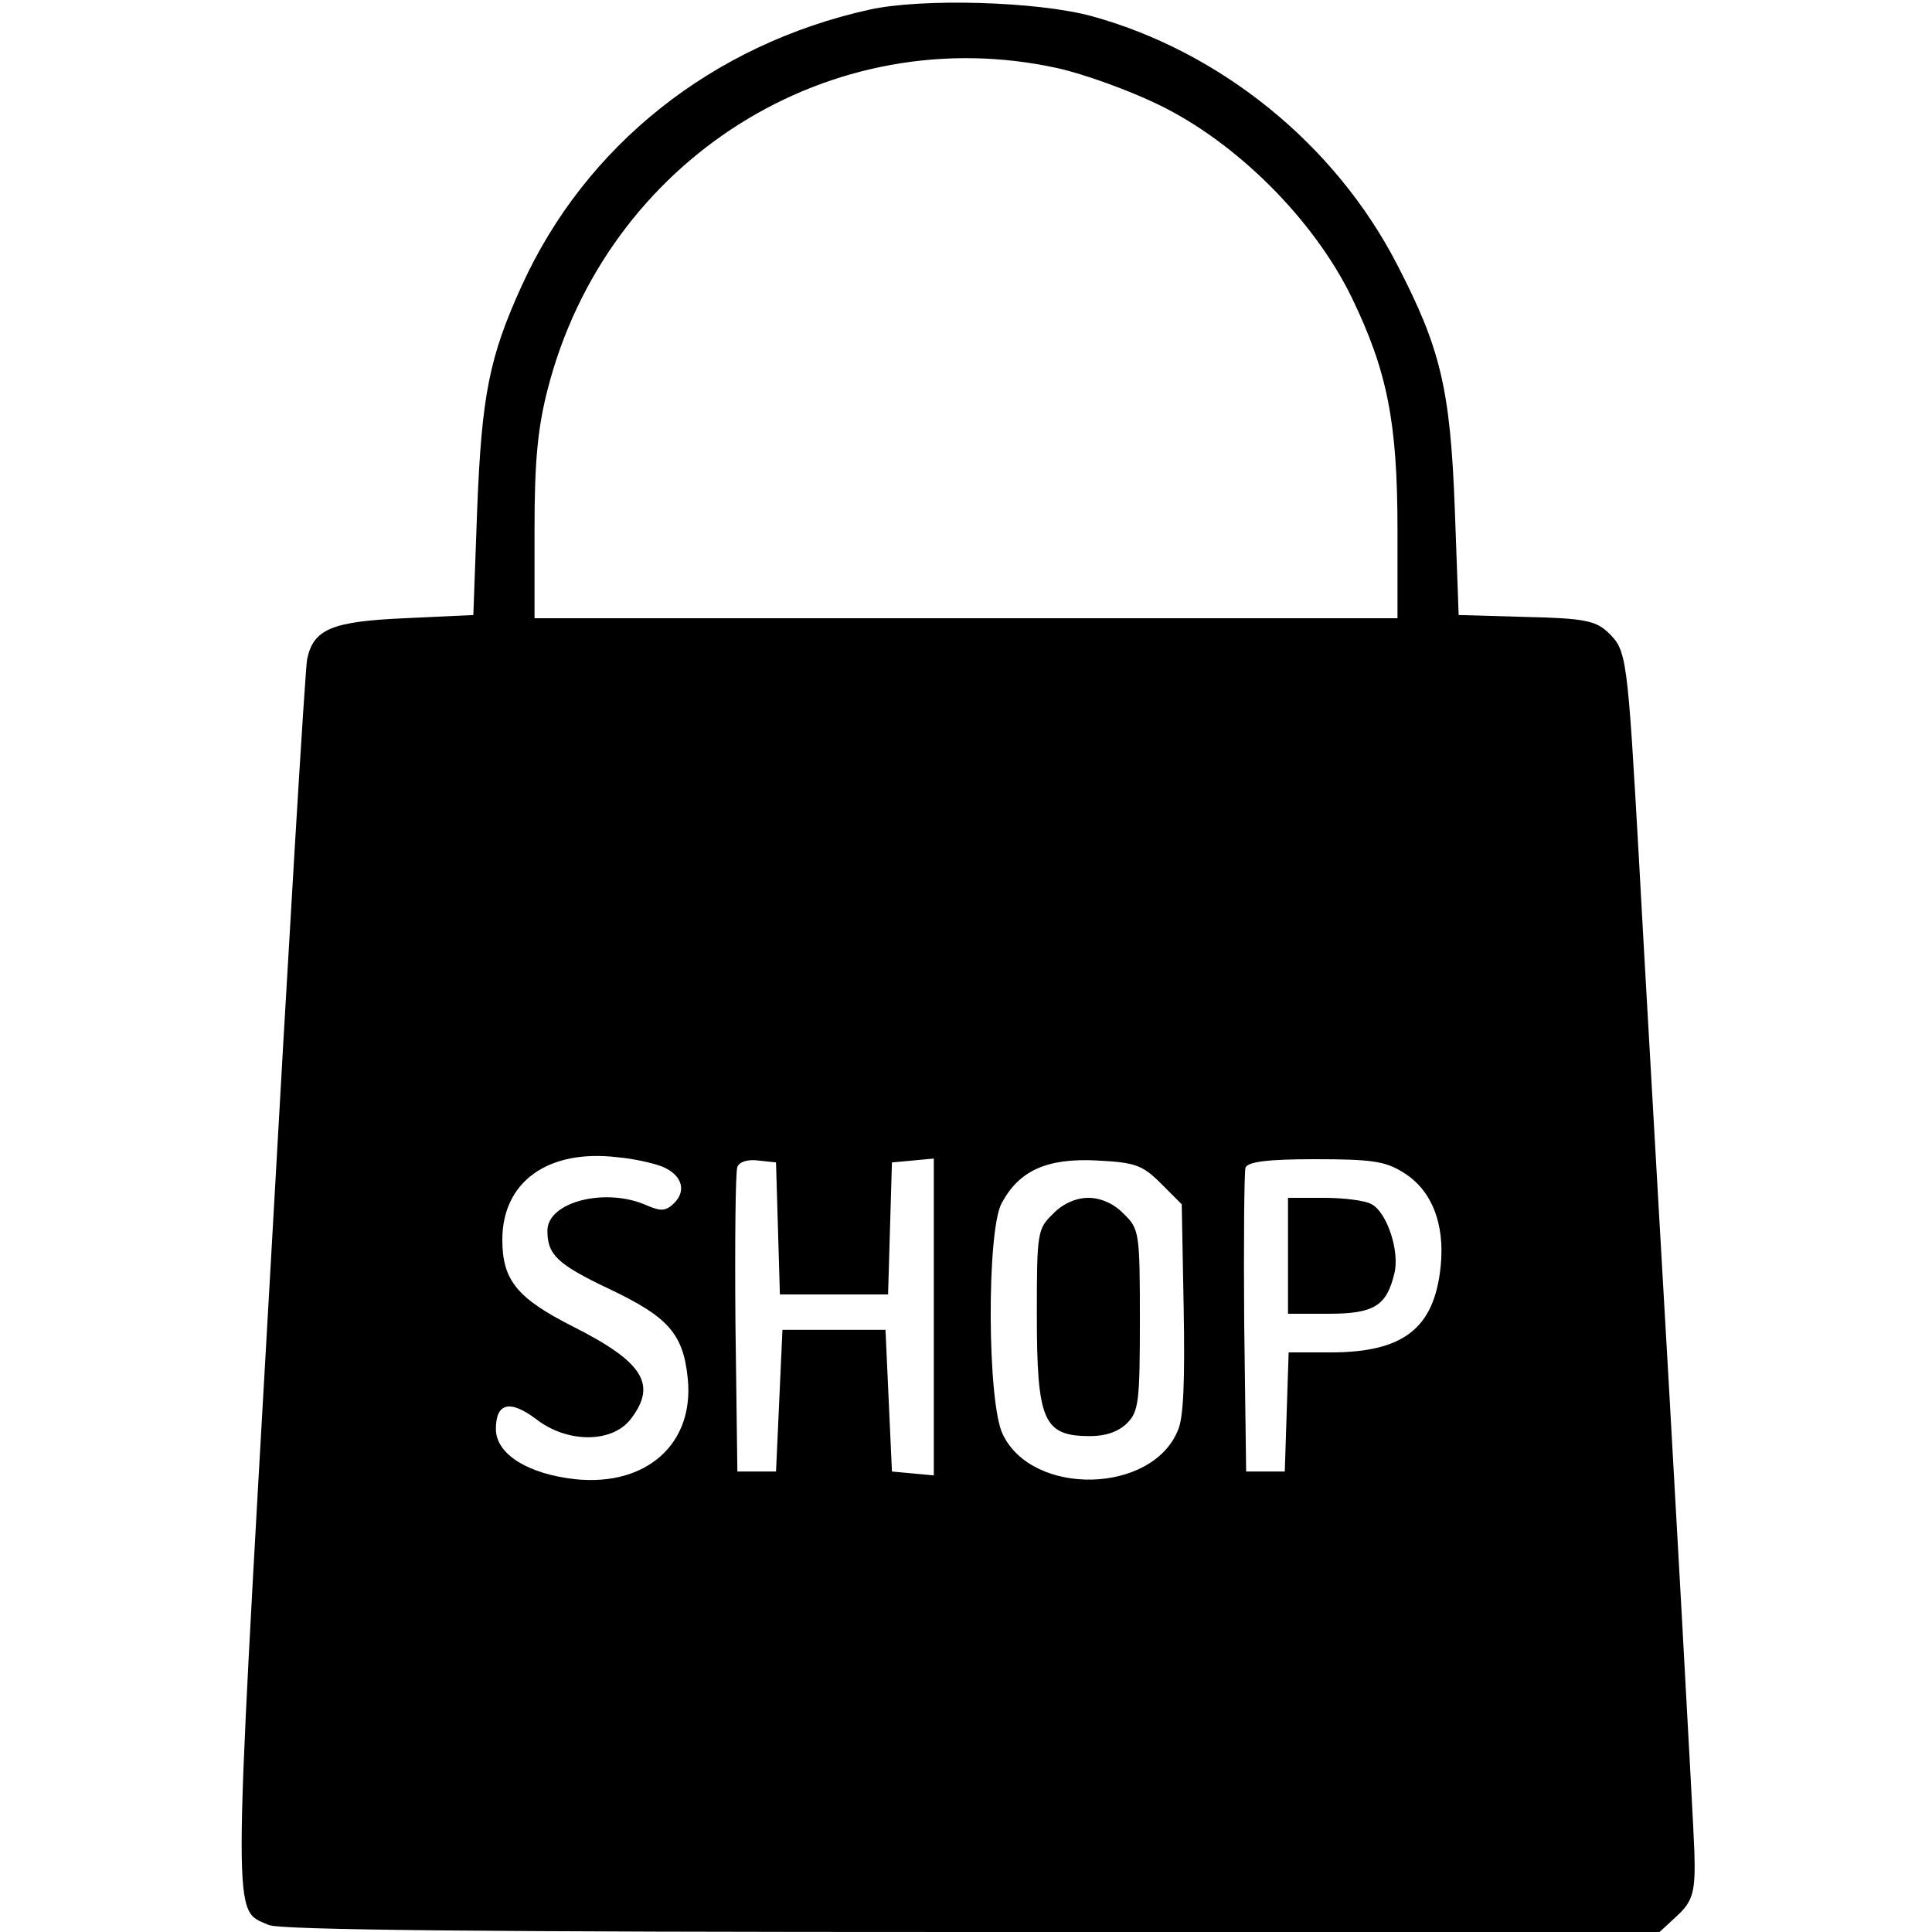 <?xml version="1.0" standalone="no"?>
<!DOCTYPE svg PUBLIC "-//W3C//DTD SVG 20010904//EN"
 "http://www.w3.org/TR/2001/REC-SVG-20010904/DTD/svg10.dtd">
<svg version="1.0" xmlns="http://www.w3.org/2000/svg"
 width="300pt" height="300pt" viewBox="0 0 300 300"
 preserveAspectRatio="xMidYMid meet">
<g transform="translate(0,300) scale(0.1,-0.1)"
fill="#000000" stroke="none">
<path d="M1350 2985 c-244 -54 -441 -211 -540 -429 -50 -110 -62 -169 -69
-346 l-6 -165 -107 -5 c-113 -5 -141 -17 -151 -63 -3 -12 -29 -446 -58 -964
-58 -1019 -58 -977 -2 -1002 17 -8 330 -11 1092 -11 l1068 0 27 25 c25 23 29
38 27 100 -1 38 -36 668 -56 1010 -8 143 -22 382 -30 530 -18 318 -19 325 -48
353 -19 18 -37 22 -127 24 l-105 3 -6 165 c-7 186 -22 249 -90 380 -96 186
-274 330 -474 385 -85 23 -264 28 -345 10z m293 -91 c40 -9 110 -34 157 -57
121 -59 240 -178 299 -299 55 -114 71 -193 71 -360 l0 -138 -670 0 -670 0 0
138 c0 106 5 157 20 216 91 358 440 578 793 500z m-616 -1705 c31 -12 40 -37
20 -57 -13 -13 -21 -13 -42 -4 -64 29 -155 6 -155 -39 0 -37 15 -52 95 -90 93
-44 116 -70 123 -140 10 -101 -64 -167 -174 -156 -74 8 -124 39 -124 78 0 41
22 46 63 15 48 -37 117 -37 146 0 42 54 20 89 -89 144 -87 44 -110 72 -110
135 0 90 71 141 179 128 24 -2 55 -9 68 -14z m181 -96 l3 -103 84 0 84 0 3
103 3 102 33 3 32 3 0 -246 0 -246 -32 3 -33 3 -5 110 -5 110 -80 0 -80 0 -5
-110 -5 -110 -30 0 -30 0 -3 230 c-1 126 0 236 3 243 3 8 16 12 32 10 l28 -3
3 -102z m595 69 l32 -32 3 -161 c2 -110 0 -171 -9 -190 -40 -99 -226 -103
-272 -6 -24 49 -25 313 -2 358 27 51 70 71 148 67 60 -3 71 -7 100 -36z m375
18 c45 -27 66 -80 59 -147 -10 -96 -58 -133 -171 -133 l-65 0 -3 -92 -3 -93
-30 0 -30 0 -3 230 c-1 126 0 235 2 242 4 9 34 13 108 13 86 0 109 -3 136 -20z"/>
<path d="M1635 1115 c-24 -23 -25 -29 -25 -155 0 -167 10 -190 83 -190 24 0
44 7 57 20 18 18 20 33 20 160 0 136 -1 142 -25 165 -15 16 -36 25 -55 25 -19
0 -40 -9 -55 -25z"/>
<path d="M2000 1050 l0 -90 63 0 c70 0 90 12 102 62 9 34 -11 95 -35 108 -10
6 -44 10 -74 10 l-56 0 0 -90z"/>
</g>
</svg>
